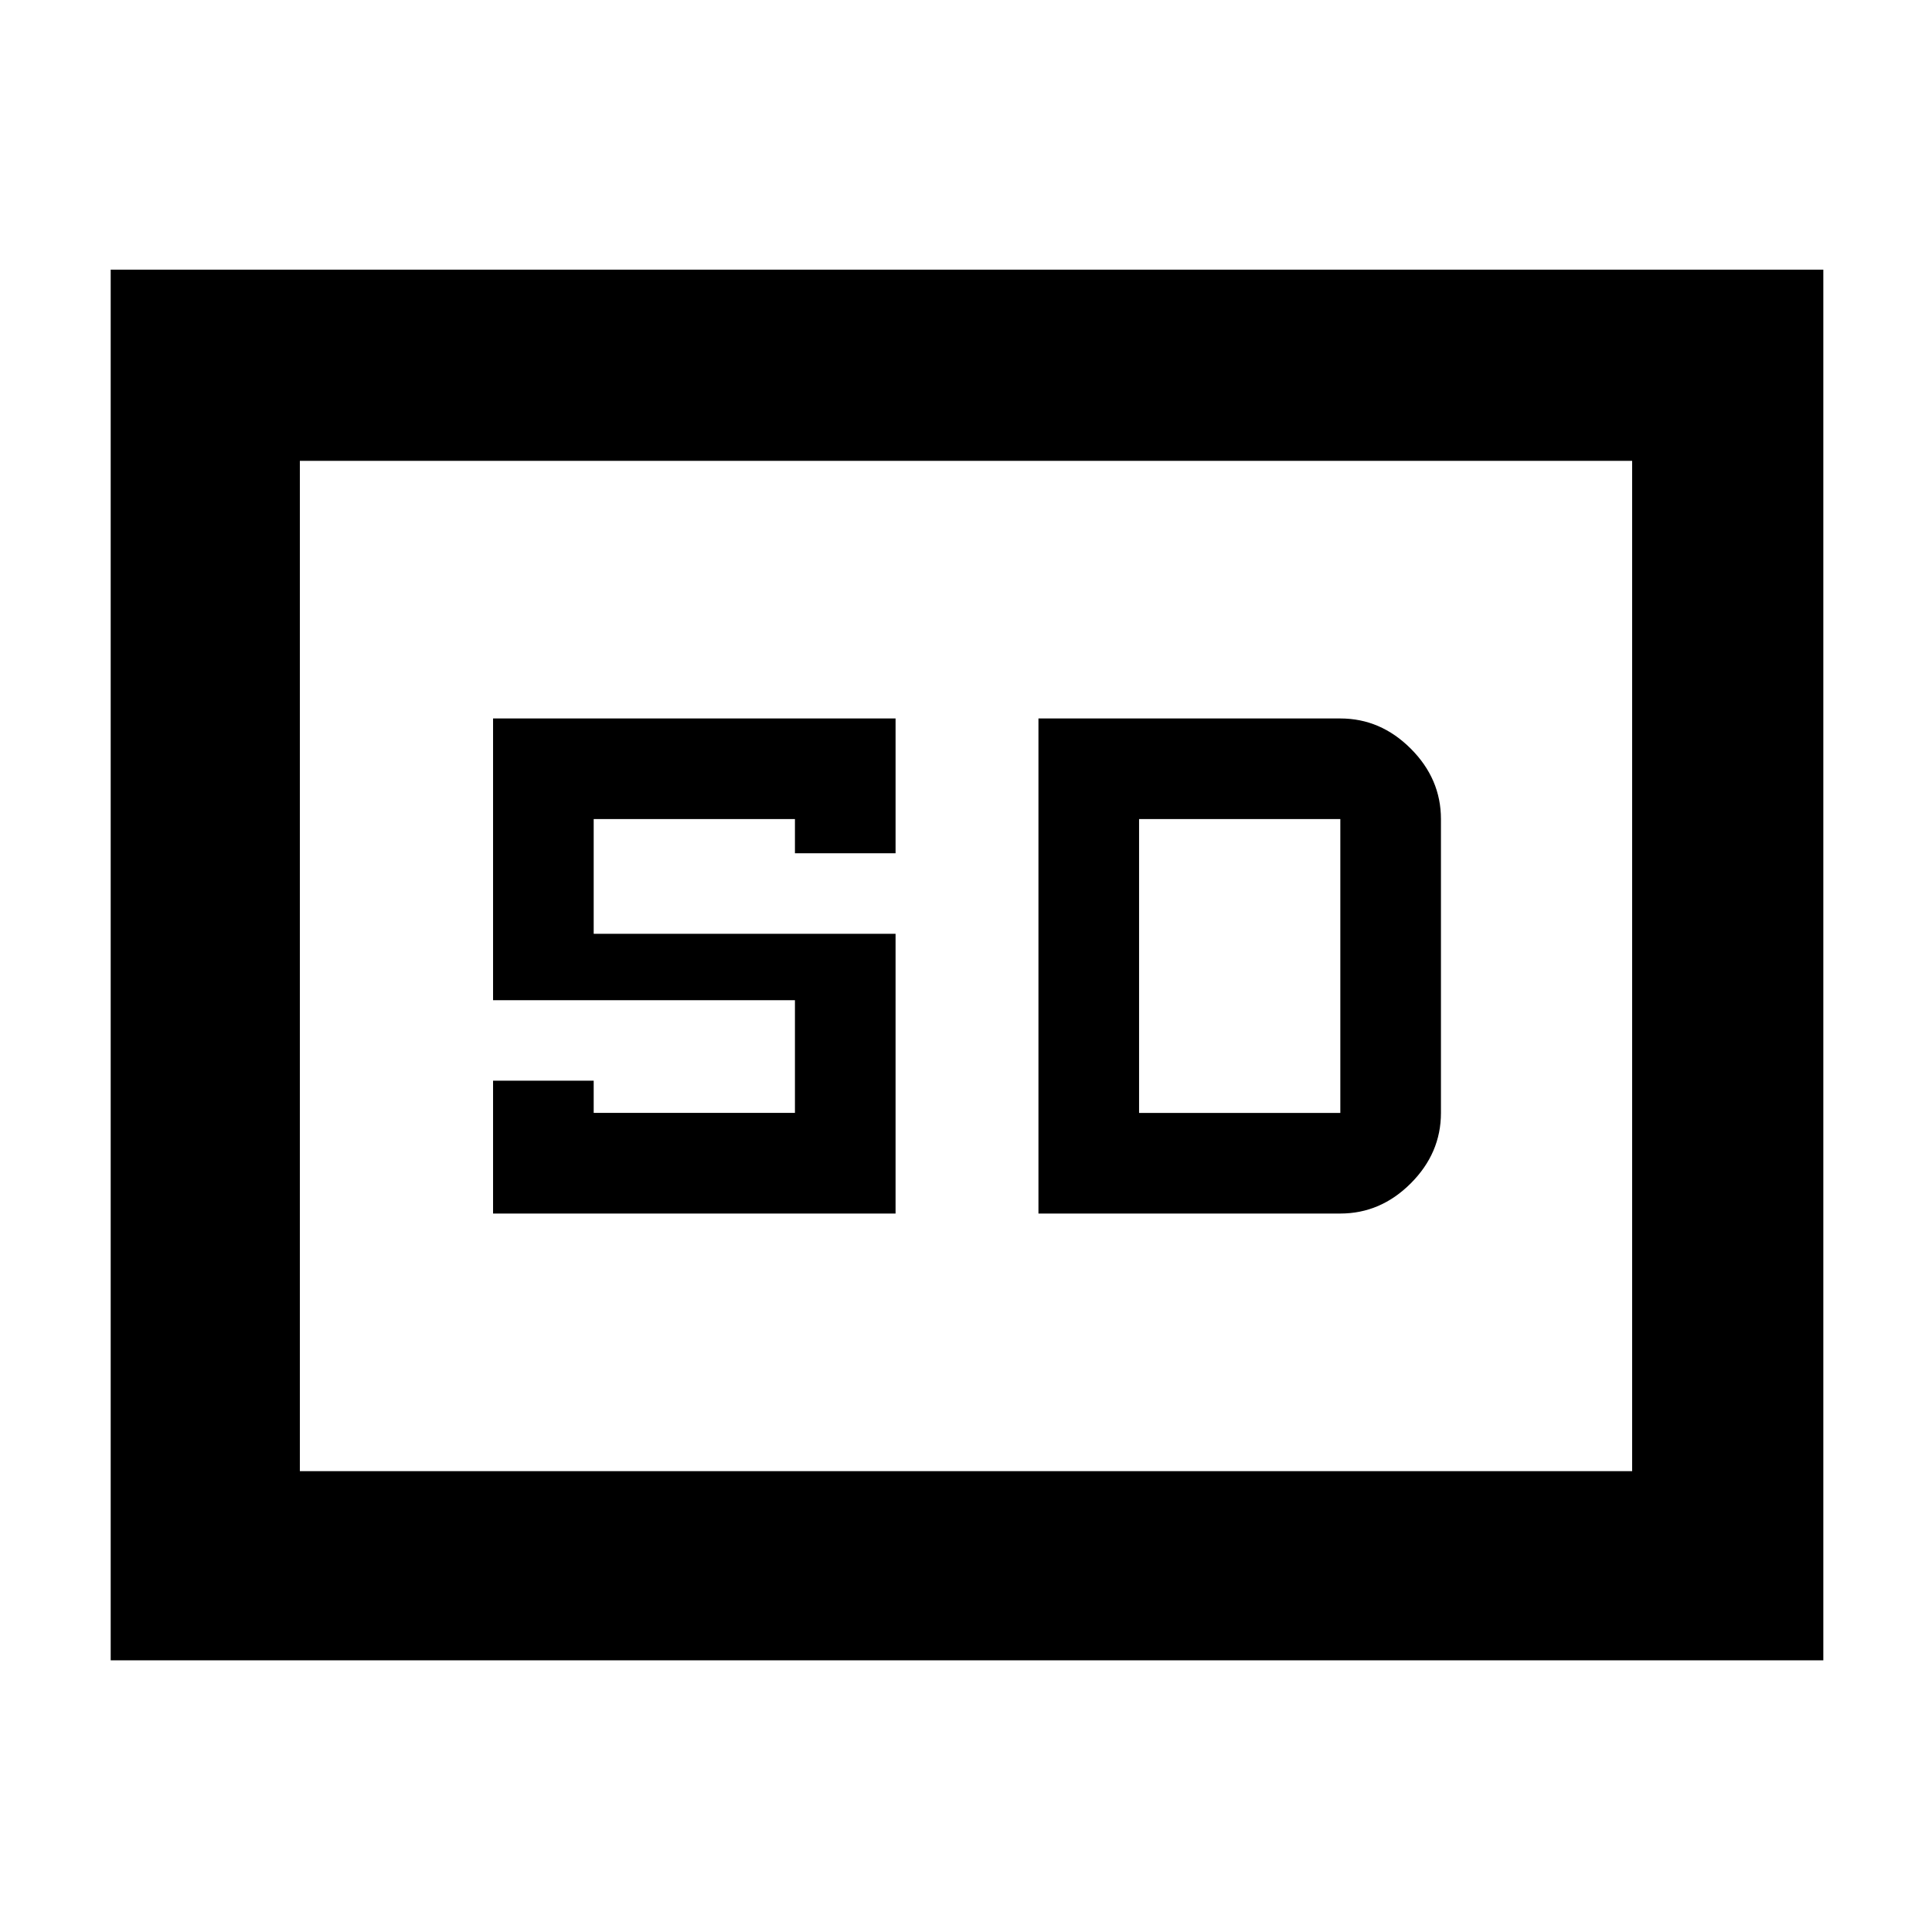 <svg xmlns="http://www.w3.org/2000/svg" height="48" width="48"><path d="M12.25 30.15h10V23.2h-7.5v-2.85h5v.85h2.5v-3.35h-10v7h7.5v2.8h-5v-.8h-2.5Zm13.55 0h7.5q1 0 1.75-.75t.75-1.75v-7.3q0-1-.75-1.75t-1.75-.75h-7.5Zm2.5-2.5v-7.3h5v7.3ZM2.75 41.25V6.7H45.3v34.55Zm4.7-4.7h33.1v-25.1H7.45Zm0 0v-25.1 25.1Z"/></svg>